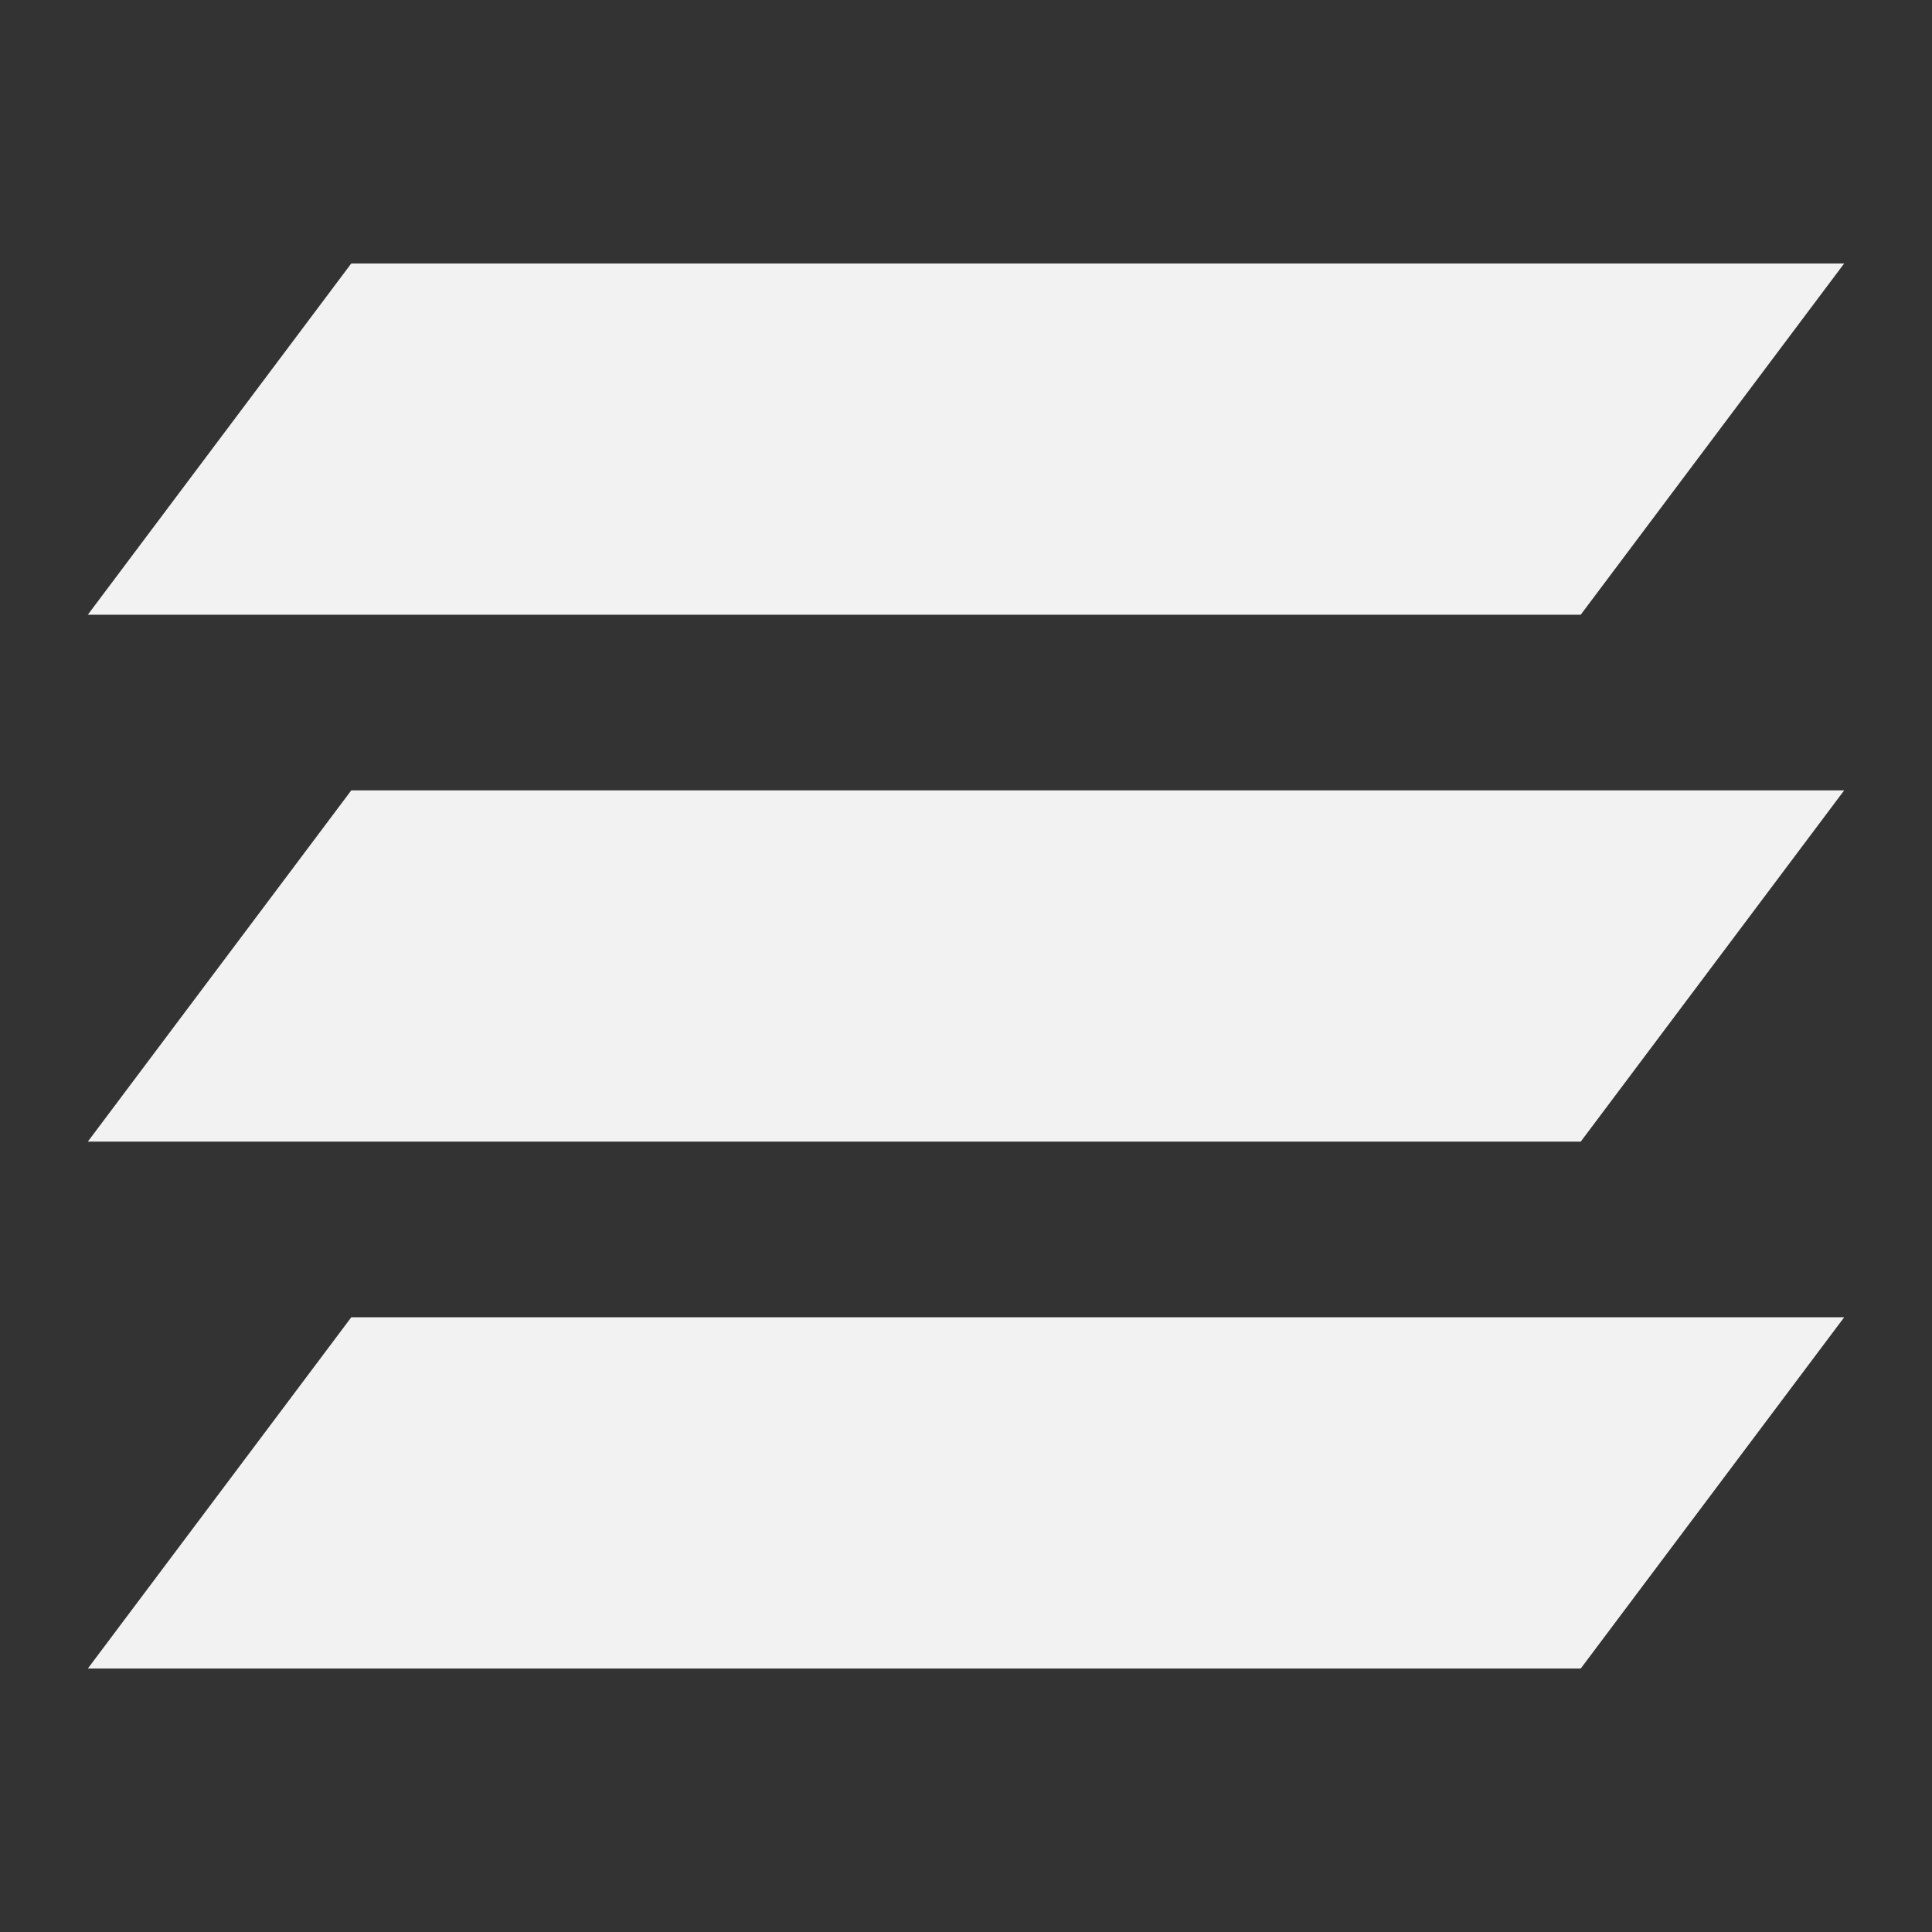 <?xml version="1.0" encoding="UTF-8" standalone="no"?>
<svg xmlns="http://www.w3.org/2000/svg" width="22" height="22" version="1.1" viewBox="0 0 22 22">
 <rect x="0" y="0" width="22" height="22" fill="#333333" stroke="none"/>
 <g transform="translate(0,-1030.362)">
  <path style="fill:#f2f2f2;fill-opacity:1;fill-rule:evenodd;" d="m 4,1045.362 -3,4 h 17 l 3,-4 z"/>
  <path d="m 4,1039.362 -3,4 h 17 l 3,-4 z" style="fill:#f2f2f2;fill-opacity:1;fill-rule:evenodd;"/>
  <path style="fill:#f2f2f2;fill-opacity:1;fill-rule:evenodd;" d="m 4,1033.362 -3,4 h 17 l 3,-4 z"/>
 </g>
</svg>
